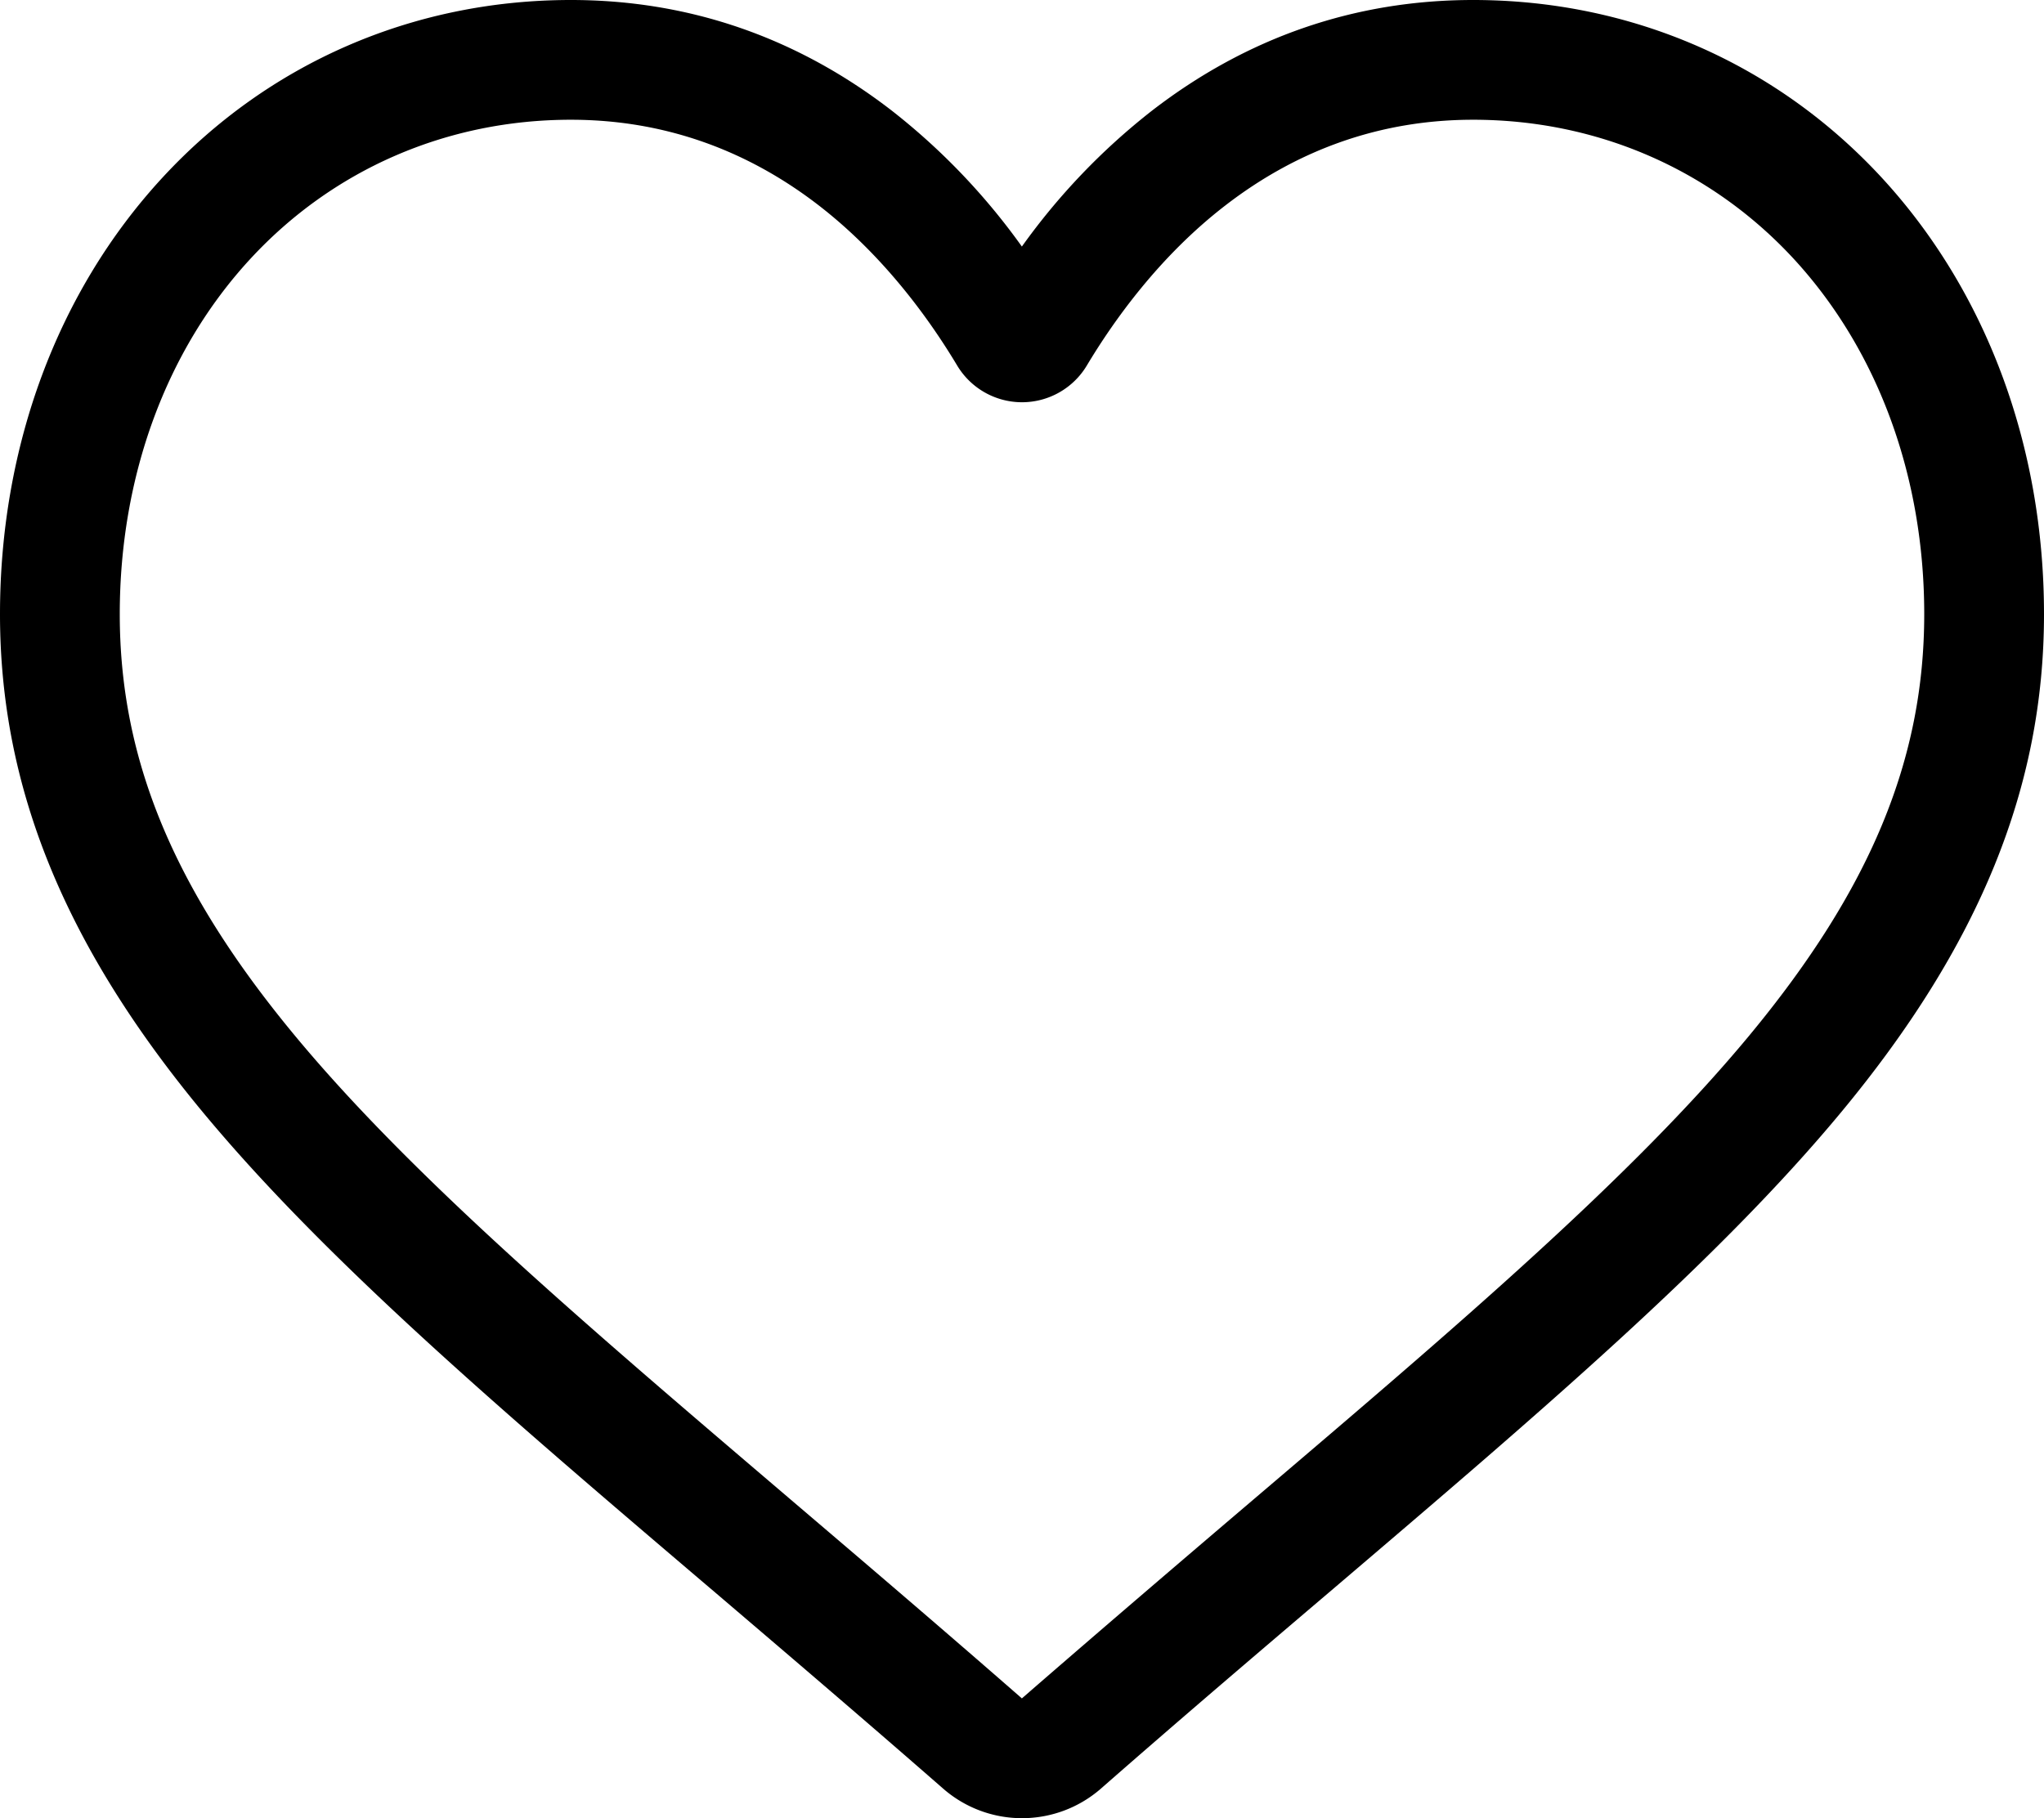 <svg xmlns="http://www.w3.org/2000/svg" viewBox="0 0 512 455.52"><title>liked</title><g id="Layer_2" data-name="Layer 2"><g id="Layer_1-2" data-name="Layer 1"><path d="M256,455.52a30,30,0,0,1-19.79-7.44C215.52,430,195.58,413,178,398l-.09-.07C126.32,354,81.77,316,50.78,278.61,16.14,236.81,0,197.17,0,153.87,0,111.8,14.43,73,40.62,44.58,67.12,15.83,103.49,0,143,0c29.56,0,56.62,9.34,80.45,27.77a164.53,164.53,0,0,1,32.52,34,164.57,164.57,0,0,1,32.53-34C312.35,9.34,339.42,0,369,0c39.54,0,75.91,15.83,102.42,44.58C497.58,73,512,111.8,512,153.87c0,43.3-16.13,82.94-50.78,124.74-31,37.4-75.53,75.35-127.1,119.31-17.63,15-37.6,32-58.33,50.17A30,30,0,0,1,256,455.52ZM143,30C112,30,83.43,42.39,62.66,64.91,41.59,87.76,30,119.36,30,153.87c0,36.42,13.53,69,43.88,105.61,29.33,35.39,73,72.57,123.48,115.62l.09.08c17.66,15.05,37.68,32.11,58.52,50.33,21-18.25,41-35.34,58.7-50.42,50.52-43,94.14-80.22,123.47-115.61C468.48,222.86,482,190.29,482,153.87c0-34.51-11.6-66.11-32.67-89C428.58,42.39,400,30,369,30c-22.76,0-43.65,7.24-62.1,21.5C290.43,64.21,279,80.29,272.26,91.54a18.93,18.93,0,0,1-32.52,0C233,80.29,221.57,64.21,205.13,51.49,186.68,37.23,165.79,30,143,30Z"/></g></g></svg>